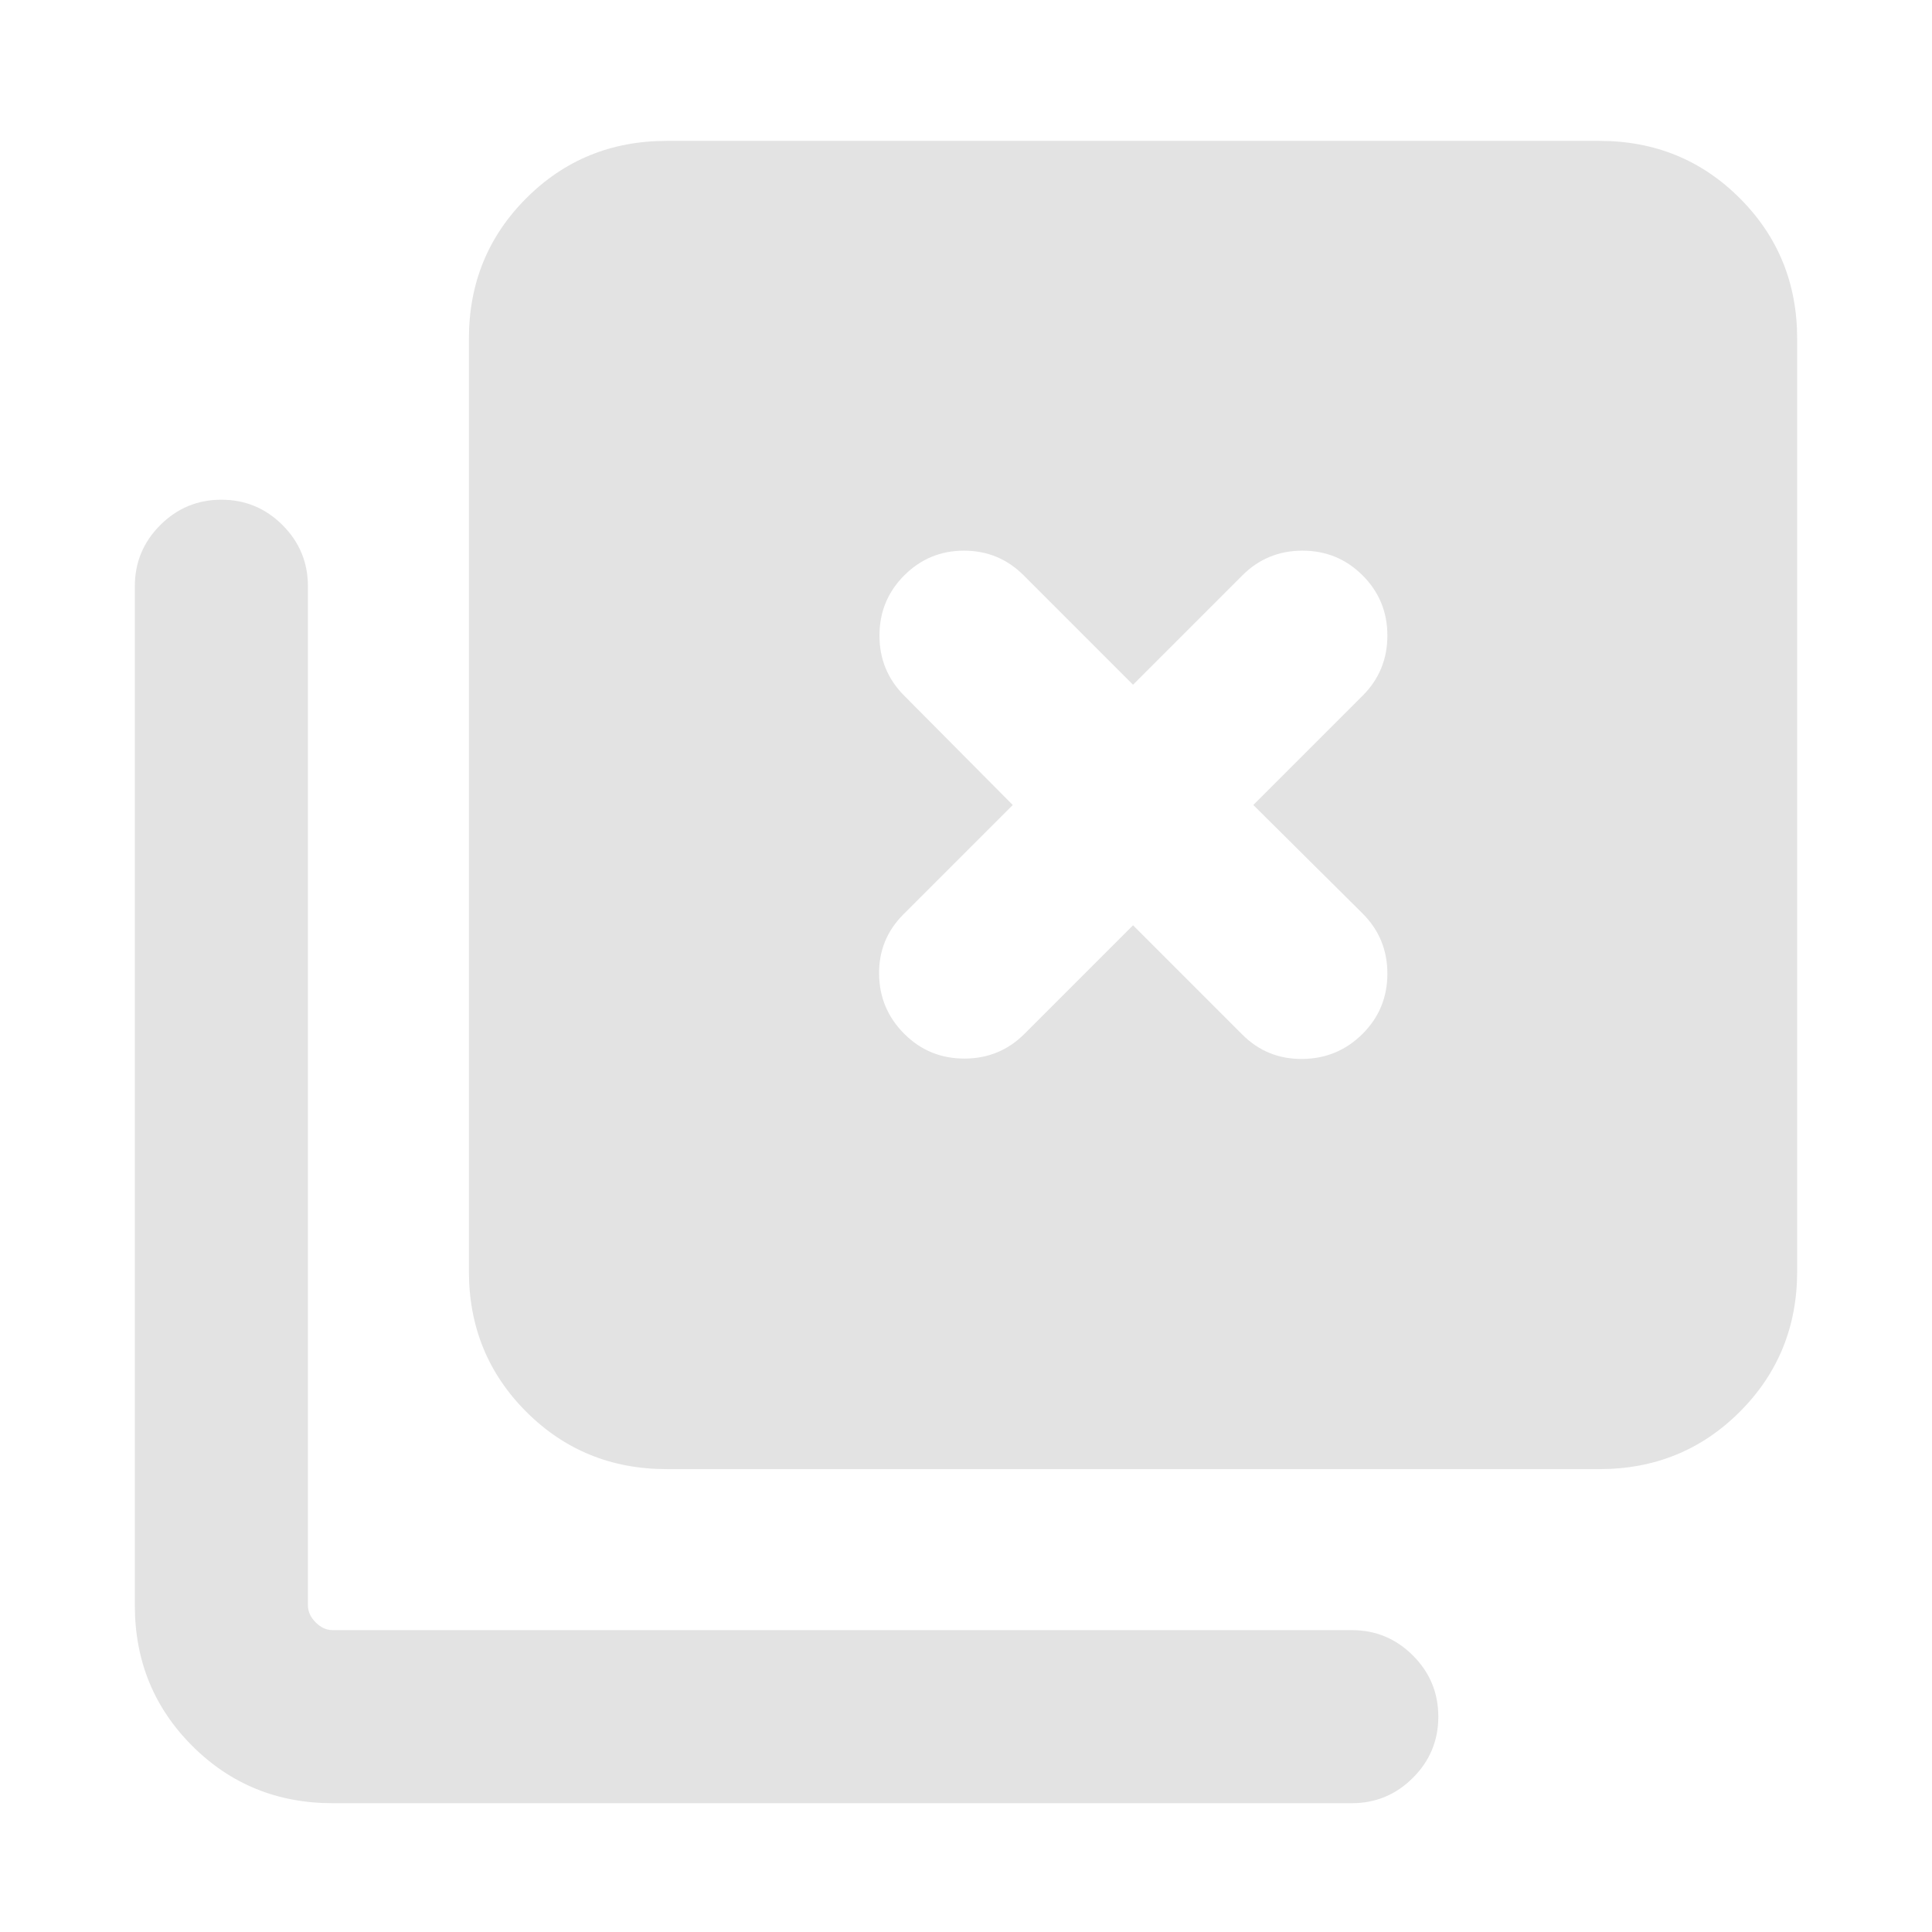<svg xmlns="http://www.w3.org/2000/svg" height="24px" viewBox="0 -960 960 960" width="24px" fill="#e3e3e3"><path d="M331.31-230q-41.31 0-69.81-28.5T233-328.31v-463.38q0-41.31 28.5-69.81t69.81-28.5h463.38q41.31 0 69.81 28.5t28.5 69.81v463.38q0 41.31-28.5 69.81T794.69-230H331.31Zm-166 166Q124-64 95.5-92.5T67-162.31v-506.38q0-17.77 12.62-30.39 12.61-12.61 30.38-12.61t30.39 12.61Q153-686.46 153-668.69v506.38q0 4.62 3.85 8.46 3.84 3.85 8.46 3.85h506.38q17.77 0 30.39 12.61 12.61 12.62 12.61 30.39 0 17.77-12.61 30.38Q689.46-64 671.69-64H165.31Zm343.77-382.31L563-500.23l54.31 54.31q12.3 12.3 29.88 12.11 17.58-.19 29.89-12.5 12.3-12.31 12.3-29.88 0-17.58-12.3-29.89L622.77-560l54.31-54.31q12.3-12.31 12.3-29.88 0-17.58-12.3-29.89-12.31-12.3-29.89-12.3t-29.88 12.3L563-619.77l-54.31-54.31q-12.31-12.3-29.69-12.3-17.39 0-29.69 12.3Q437-661.77 437-644.19q0 17.57 12.31 29.88L503.23-560l-54.31 54.31q-12.3 12.31-12.11 29.69.19 17.38 12.5 29.69Q461.61-434 479.19-434t29.89-12.31Z"/></svg>